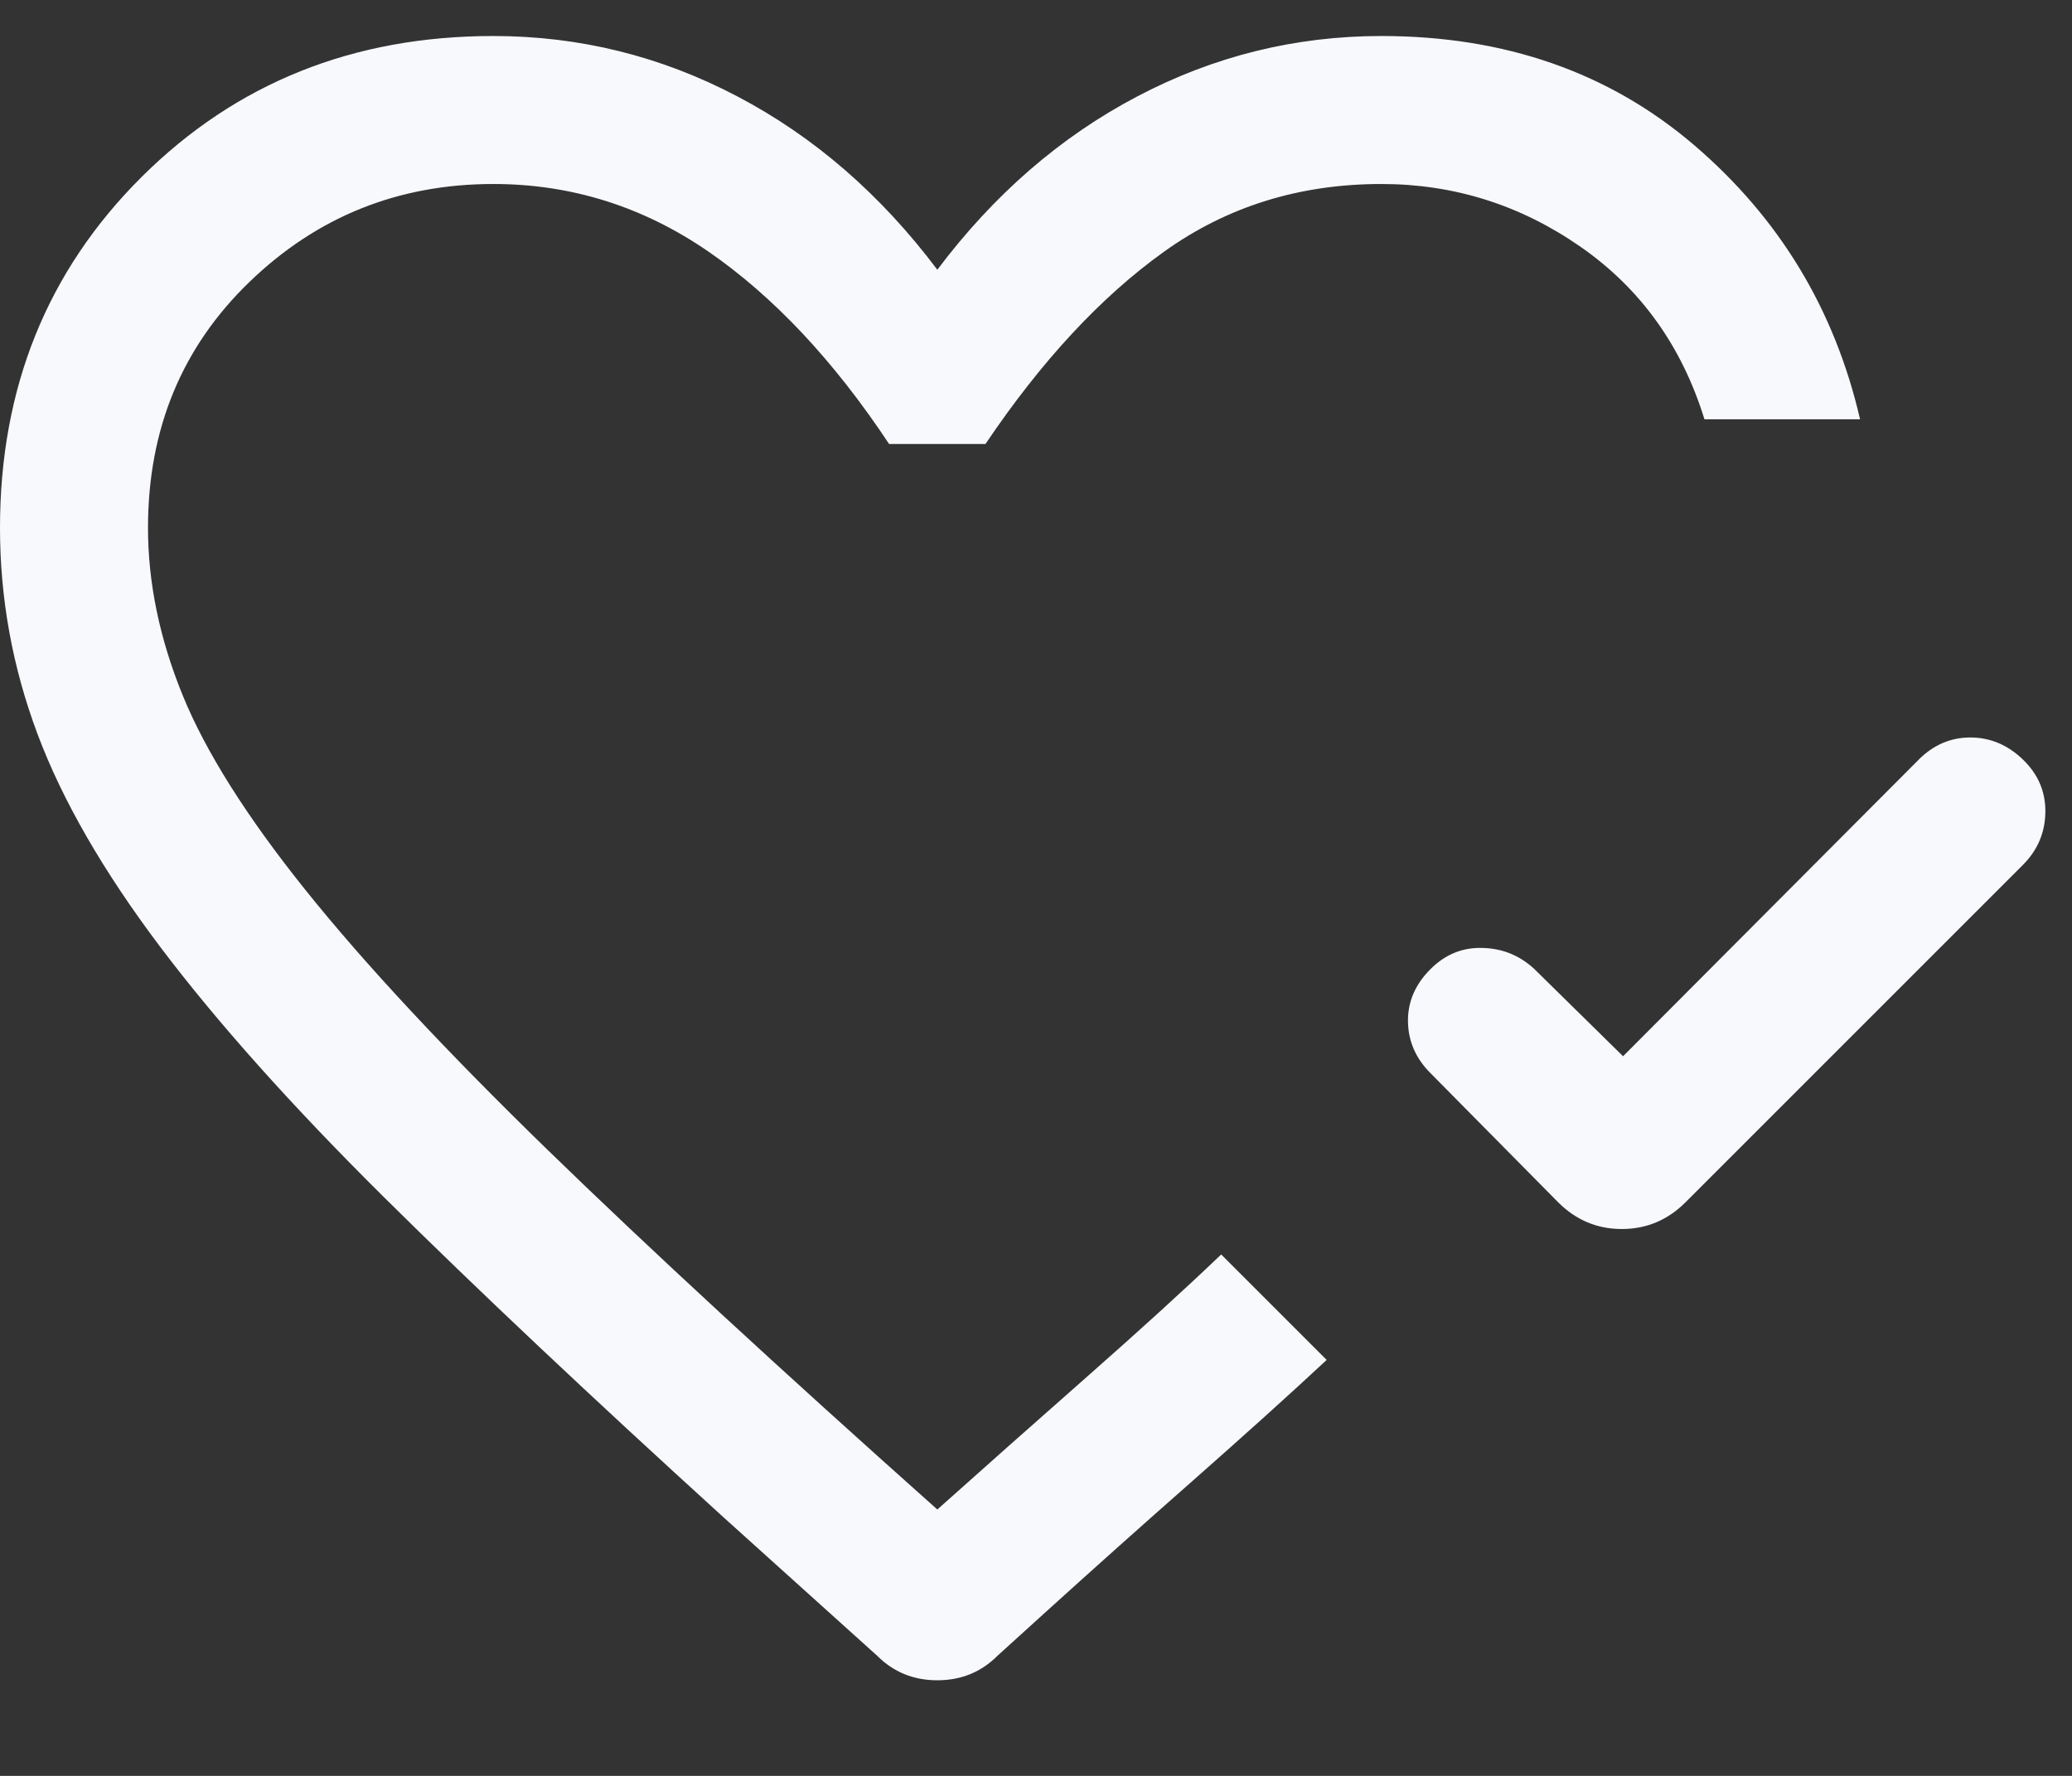 <svg width="21" height="18" viewBox="0 0 21 18" fill="none" xmlns="http://www.w3.org/2000/svg">
<rect x="0" y="0" width="21" height="18" fill="#333333" stroke="none"/>
<path d="M16.45 10.706L19.448 7.698C19.597 7.549 19.771 7.475 19.97 7.475C20.169 7.475 20.347 7.549 20.502 7.698C20.657 7.847 20.733 8.025 20.73 8.233C20.727 8.44 20.651 8.618 20.502 8.767L17.083 12.186C16.902 12.367 16.687 12.457 16.437 12.457C16.188 12.457 15.973 12.367 15.792 12.186L14.498 10.877C14.349 10.728 14.273 10.554 14.27 10.355C14.267 10.155 14.343 9.978 14.498 9.823C14.647 9.674 14.822 9.602 15.025 9.608C15.227 9.613 15.403 9.684 15.552 9.823L16.45 10.706ZM7.335 15.381C5.974 14.143 4.827 13.061 3.891 12.134C2.956 11.207 2.2 10.361 1.622 9.595C1.045 8.829 0.63 8.109 0.378 7.434C0.126 6.76 0 6.065 0 5.35C0 3.931 0.479 2.745 1.436 1.793C2.393 0.841 3.581 0.365 5 0.365C5.873 0.365 6.698 0.569 7.475 0.978C8.252 1.386 8.927 1.972 9.5 2.734C10.073 1.972 10.748 1.386 11.525 0.978C12.302 0.569 13.127 0.365 14 0.365C15.254 0.365 16.312 0.735 17.174 1.474C18.036 2.213 18.595 3.138 18.852 4.25H17.275C17.045 3.506 16.626 2.923 16.017 2.5C15.408 2.077 14.736 1.865 14 1.865C13.169 1.865 12.434 2.094 11.795 2.553C11.156 3.011 10.554 3.66 9.988 4.5H9.011C8.45 3.654 7.838 3.003 7.177 2.548C6.515 2.093 5.79 1.865 5 1.865C4.037 1.865 3.213 2.196 2.528 2.858C1.843 3.519 1.5 4.35 1.5 5.35C1.5 5.906 1.617 6.471 1.85 7.044C2.083 7.617 2.5 8.278 3.1 9.026C3.7 9.774 4.517 10.65 5.55 11.655C6.583 12.659 7.9 13.874 9.5 15.3C9.972 14.878 10.477 14.43 11.015 13.956C11.554 13.481 12.008 13.068 12.377 12.715L13.446 13.784C13.067 14.137 12.614 14.545 12.089 15.008C11.564 15.47 11.069 15.913 10.604 16.334L10.108 16.784C9.944 16.948 9.741 17.031 9.5 17.031C9.259 17.031 9.056 16.948 8.892 16.784L7.335 15.381Z" fill="#F8F9FC"/>
</svg>
